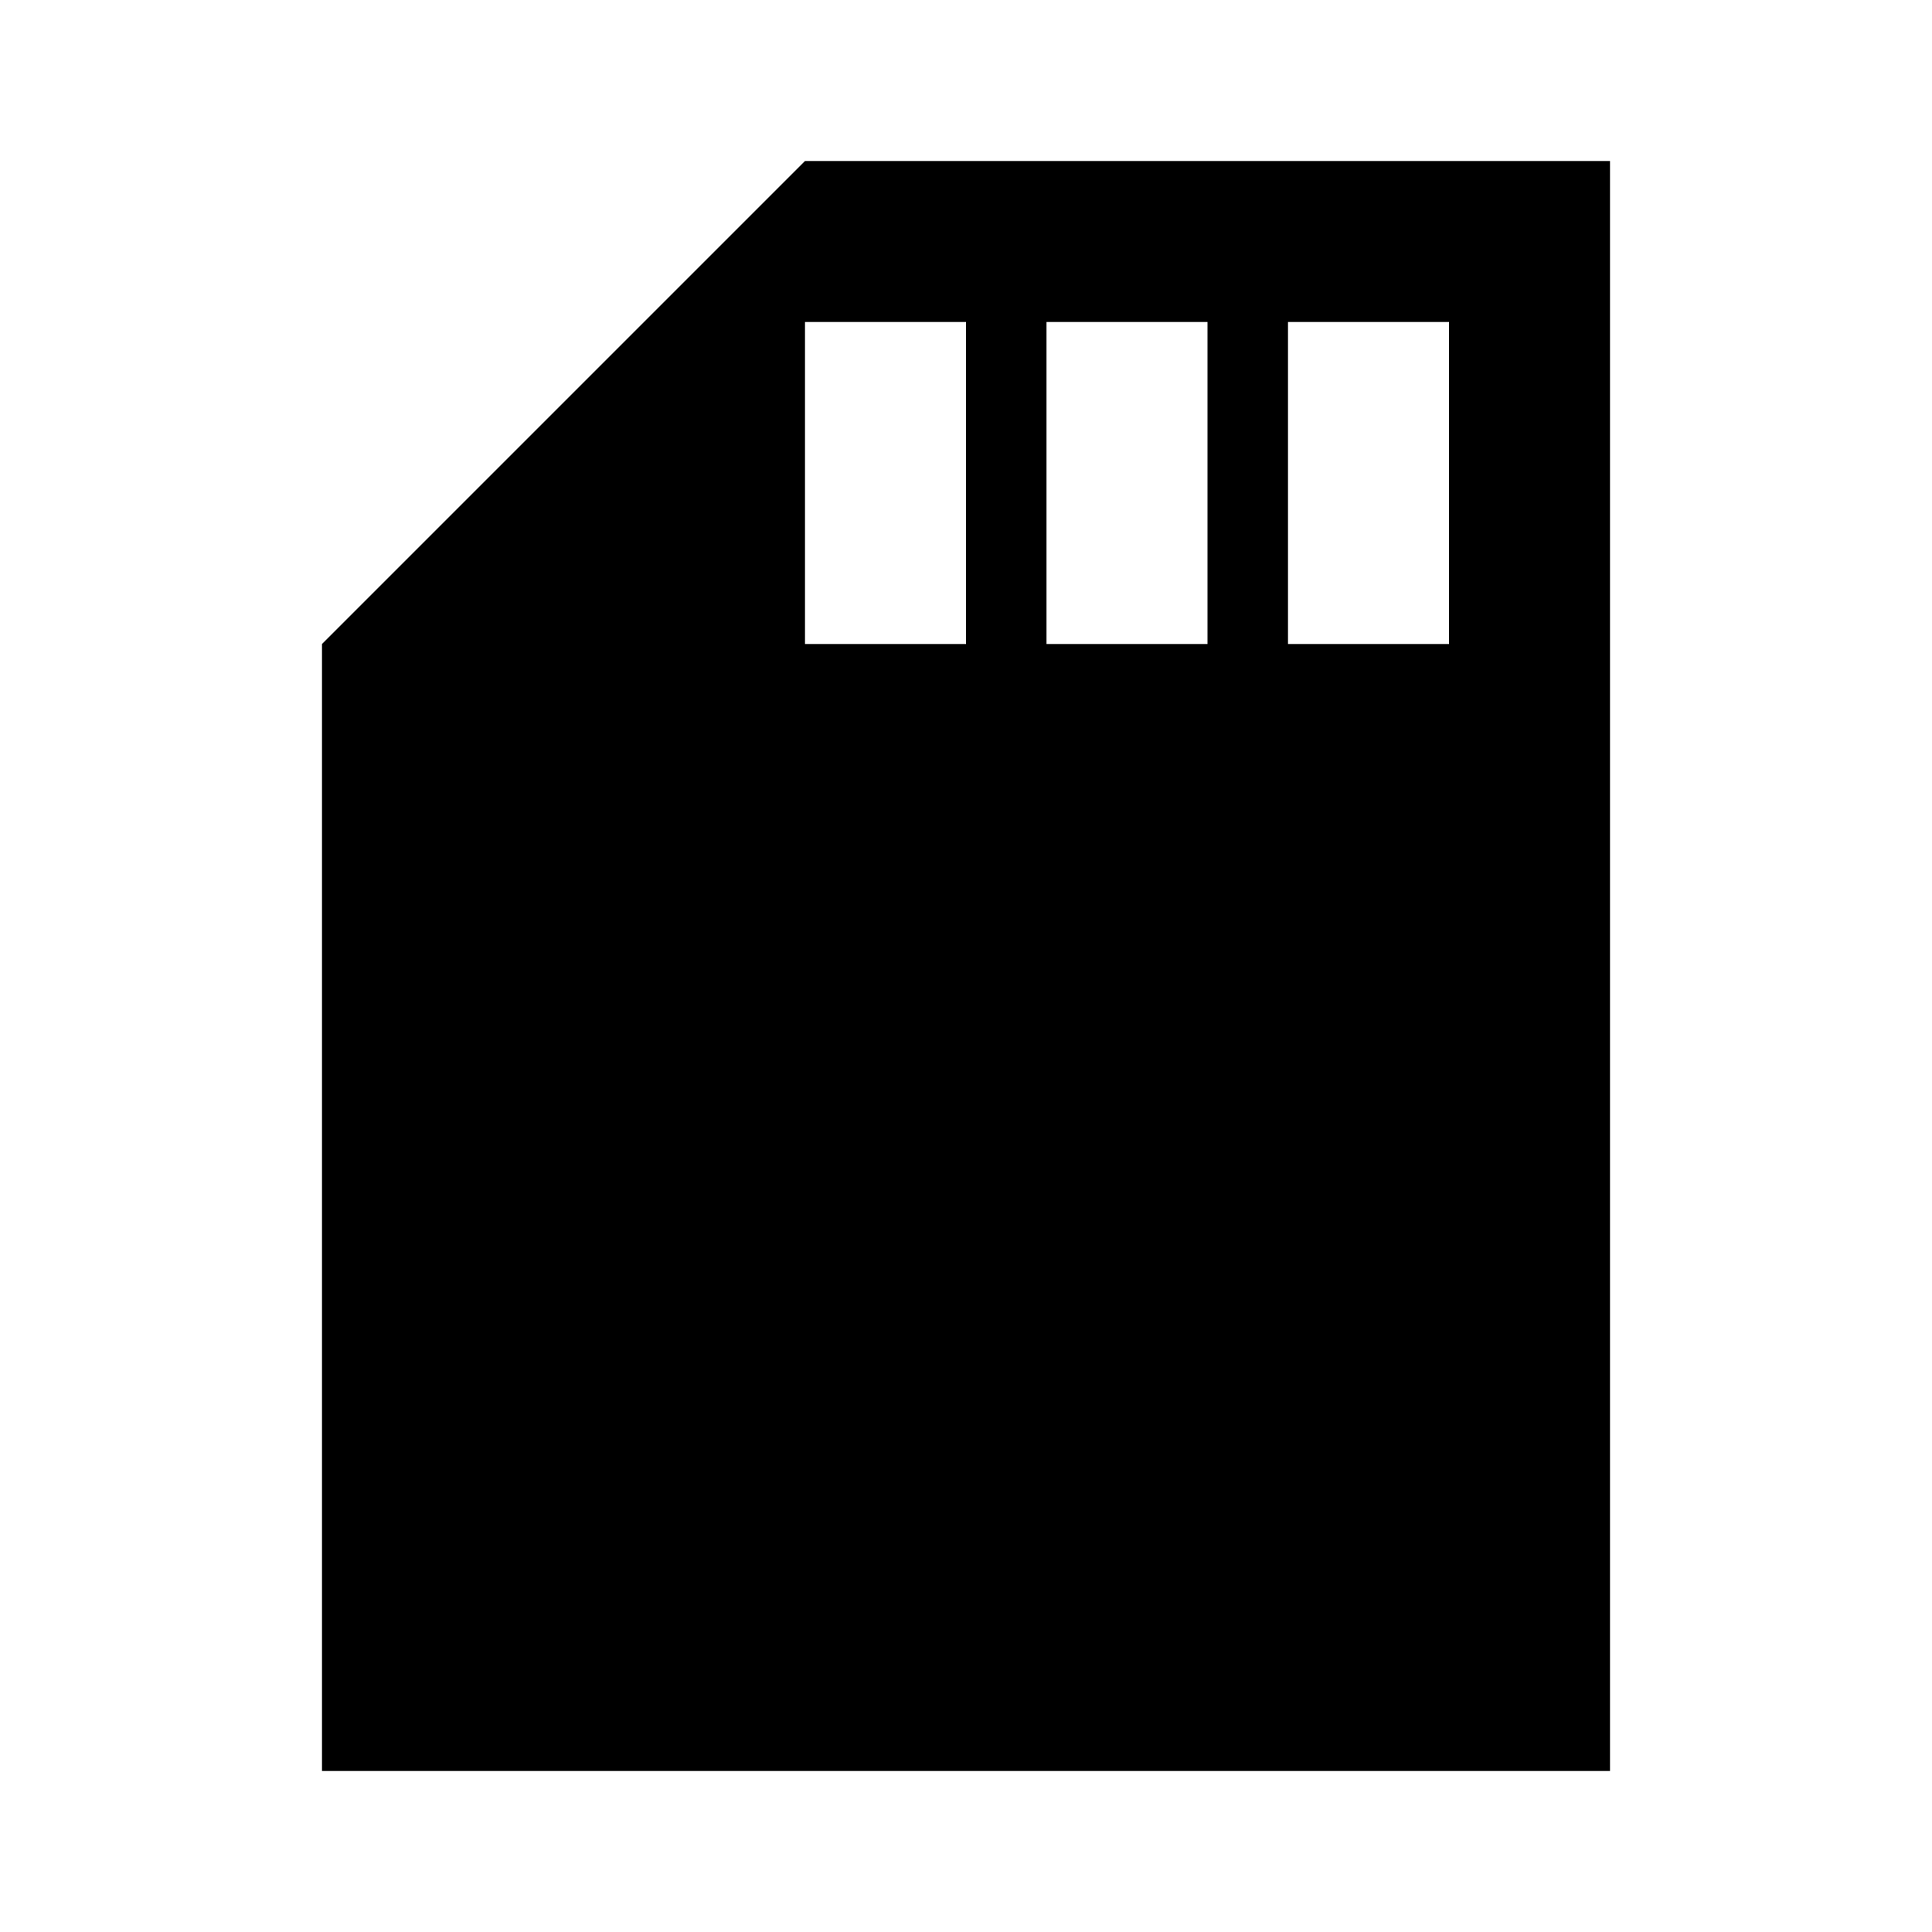 <svg xmlns="http://www.w3.org/2000/svg" width="1200" height="1200" fill="none"><g clip-path="url(#a)"><path fill="#000" d="M1000 100H500L200 400v700h800zM600 400H500V200h100zm150 0H650V200h100zm150 0H800V200h100z"/></g><defs><clipPath id="a"><path fill="#fff" d="M0 0h1200v1200H0z"/></clipPath></defs></svg>